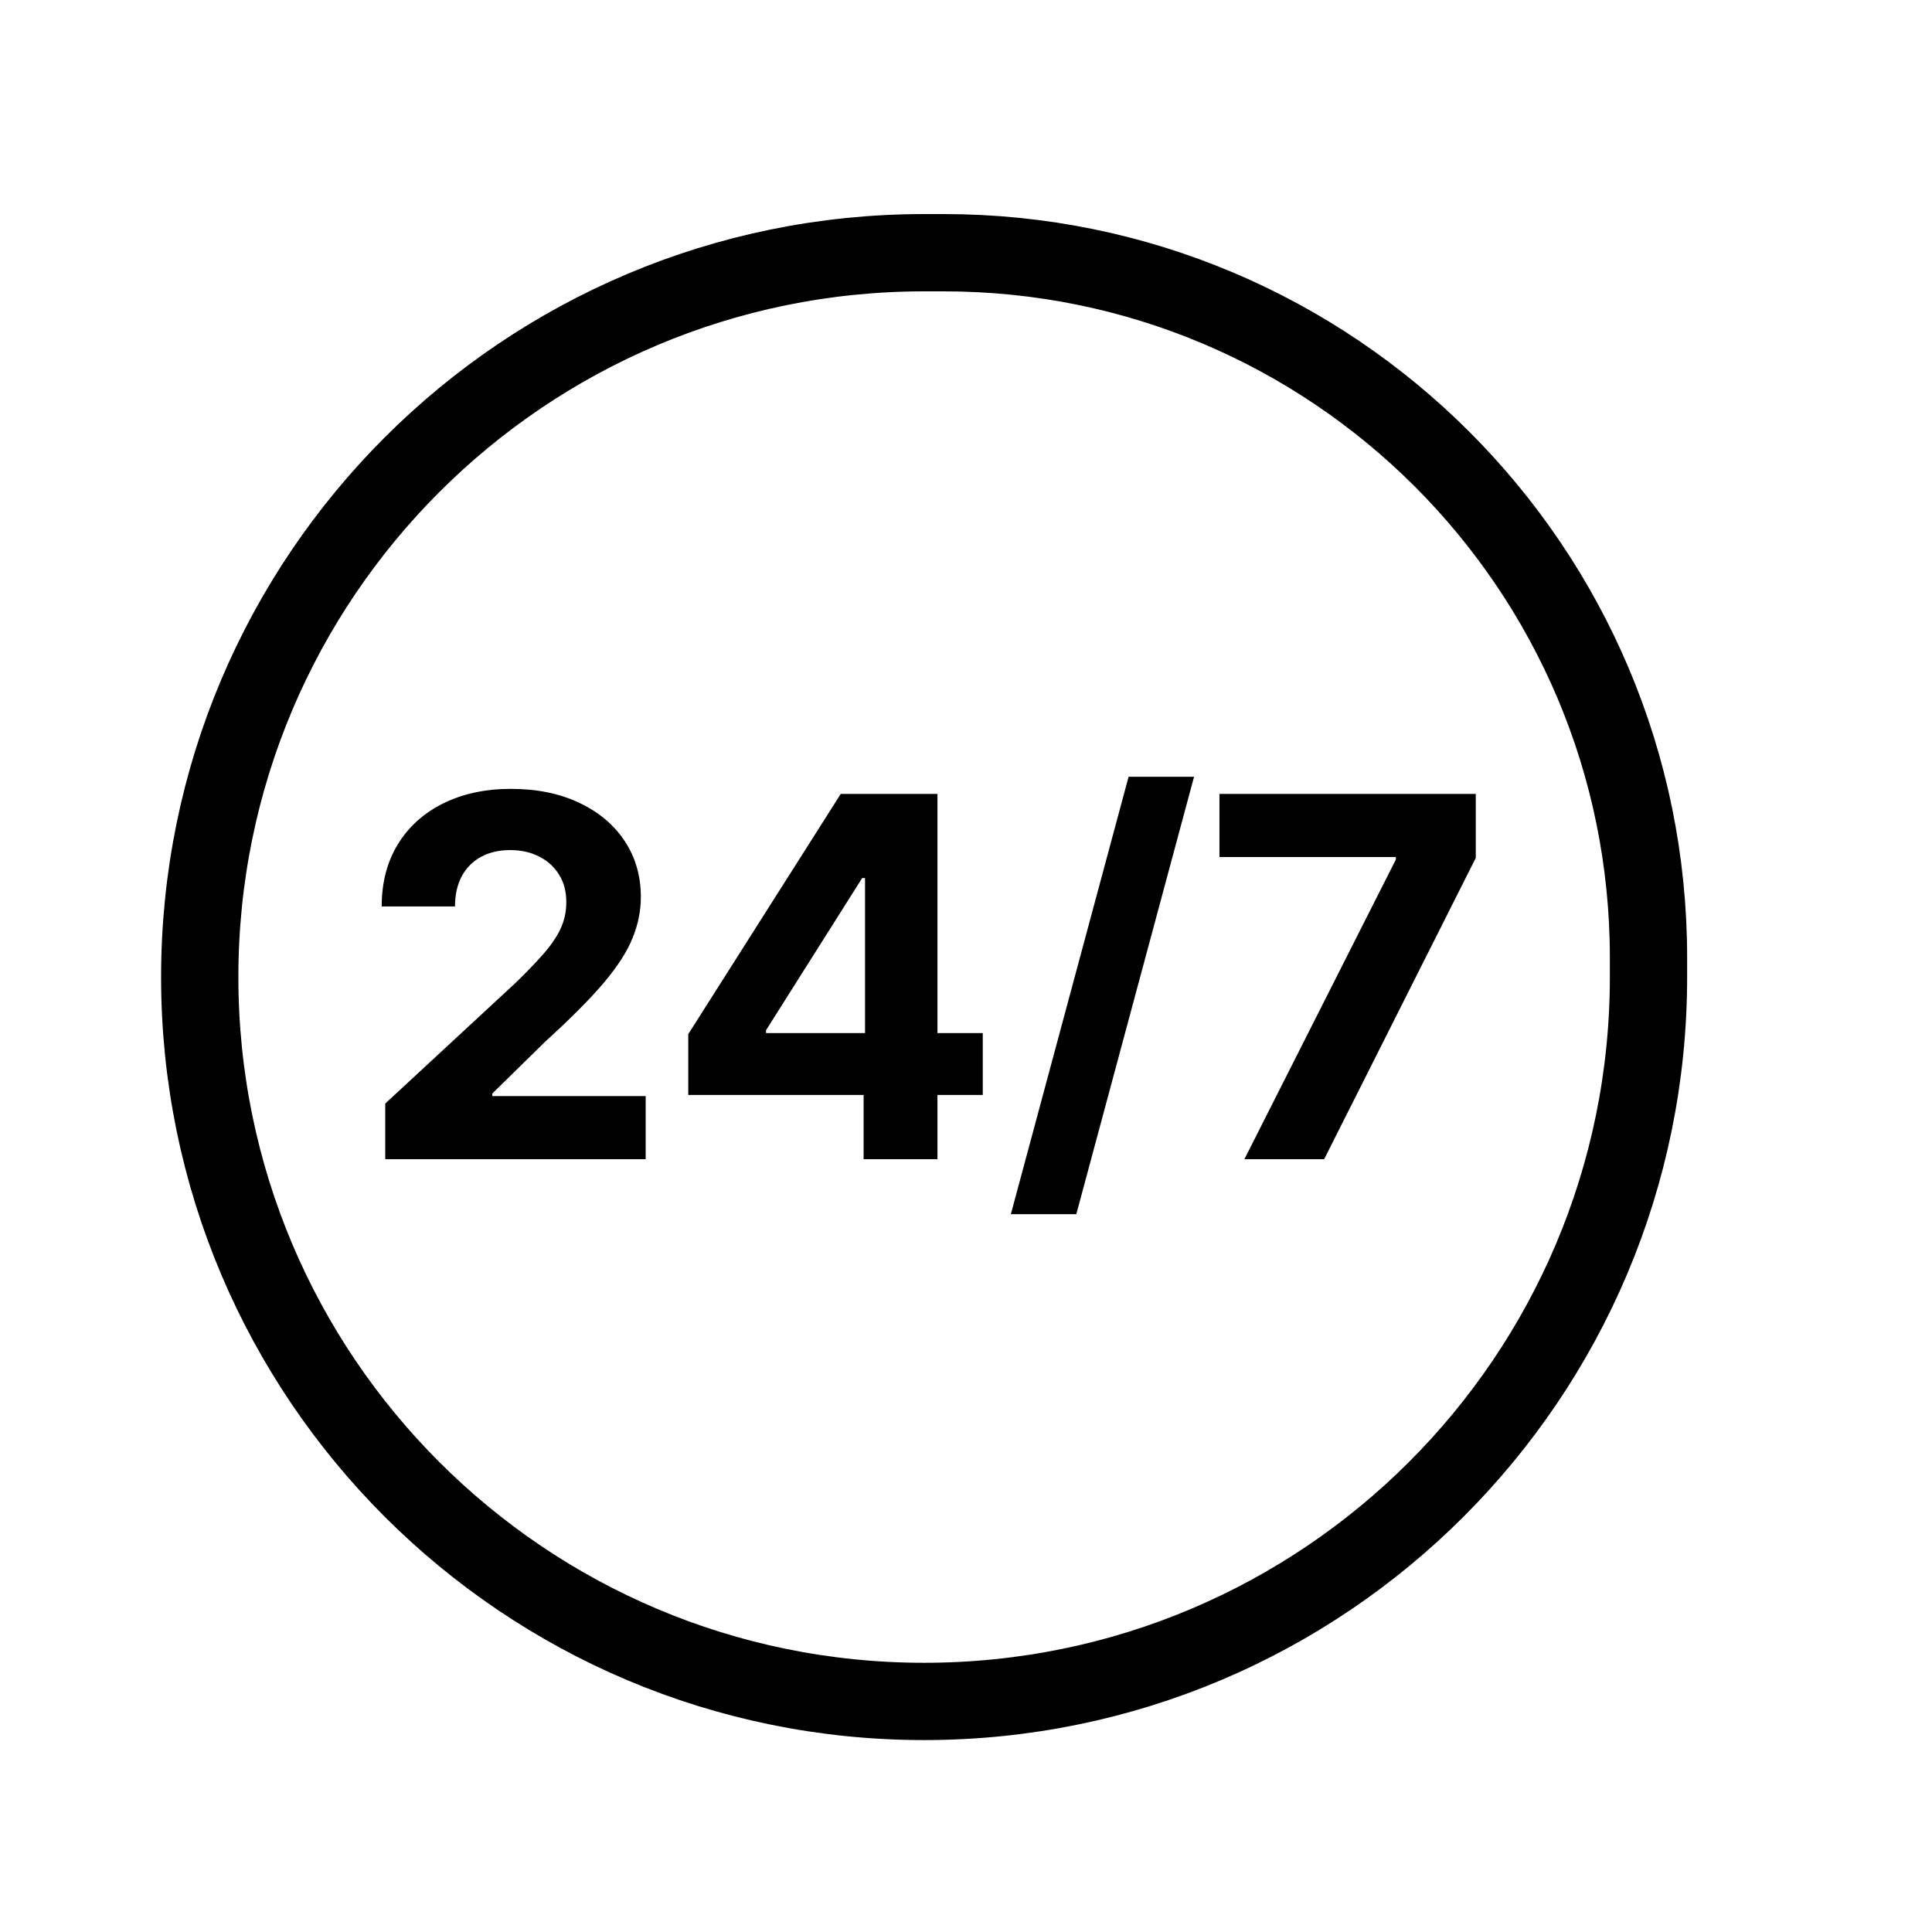 <svg width="50" height="50" viewBox="0 0 50 50" fill="none" xmlns="http://www.w3.org/2000/svg">
<g clip-path="url(#clip0_104_132)">
<path d="M42.663 25.287L42.663 24.78C42.663 14.706 34.496 6.54 24.422 6.54L23.916 6.54C13.562 6.54 5.169 14.933 5.169 25.287C5.169 35.64 13.562 44.033 23.916 44.033C34.27 44.033 42.663 35.64 42.663 25.287Z" stroke="black" stroke-width="2"/>
<path d="M9.97 30V28.56L13.335 25.444C13.622 25.166 13.862 24.917 14.056 24.696C14.252 24.474 14.402 24.257 14.503 24.045C14.605 23.829 14.656 23.597 14.656 23.348C14.656 23.071 14.593 22.832 14.466 22.632C14.34 22.429 14.168 22.274 13.949 22.166C13.731 22.055 13.483 22 13.206 22C12.917 22 12.664 22.058 12.449 22.175C12.234 22.292 12.067 22.46 11.95 22.678C11.834 22.897 11.775 23.157 11.775 23.459H9.878C9.878 22.84 10.018 22.303 10.298 21.847C10.578 21.392 10.97 21.039 11.475 20.79C11.98 20.541 12.561 20.416 13.22 20.416C13.897 20.416 14.486 20.536 14.988 20.776C15.493 21.013 15.885 21.343 16.165 21.764C16.445 22.186 16.585 22.669 16.585 23.214C16.585 23.571 16.515 23.923 16.373 24.271C16.235 24.619 15.987 25.005 15.63 25.43C15.273 25.851 14.77 26.358 14.12 26.948L12.74 28.301V28.366H16.71V30H9.97ZM17.812 28.338V26.764L21.759 20.546H23.116V22.724H22.313L19.825 26.662V26.736H25.434V28.338H17.812ZM22.35 30V27.858L22.387 27.161V20.546H24.261V30H22.35ZM30.902 20.102L27.855 31.422H26.161L29.208 20.102H30.902ZM32.205 30L36.125 22.244V22.18H31.559V20.546H38.193V22.203L34.269 30H32.205Z" fill="black"/>
</g>
<defs>
<clipPath id="clip0_104_132">
<rect width="50" height="50" fill="white"/>
</clipPath>
</defs>
</svg>
